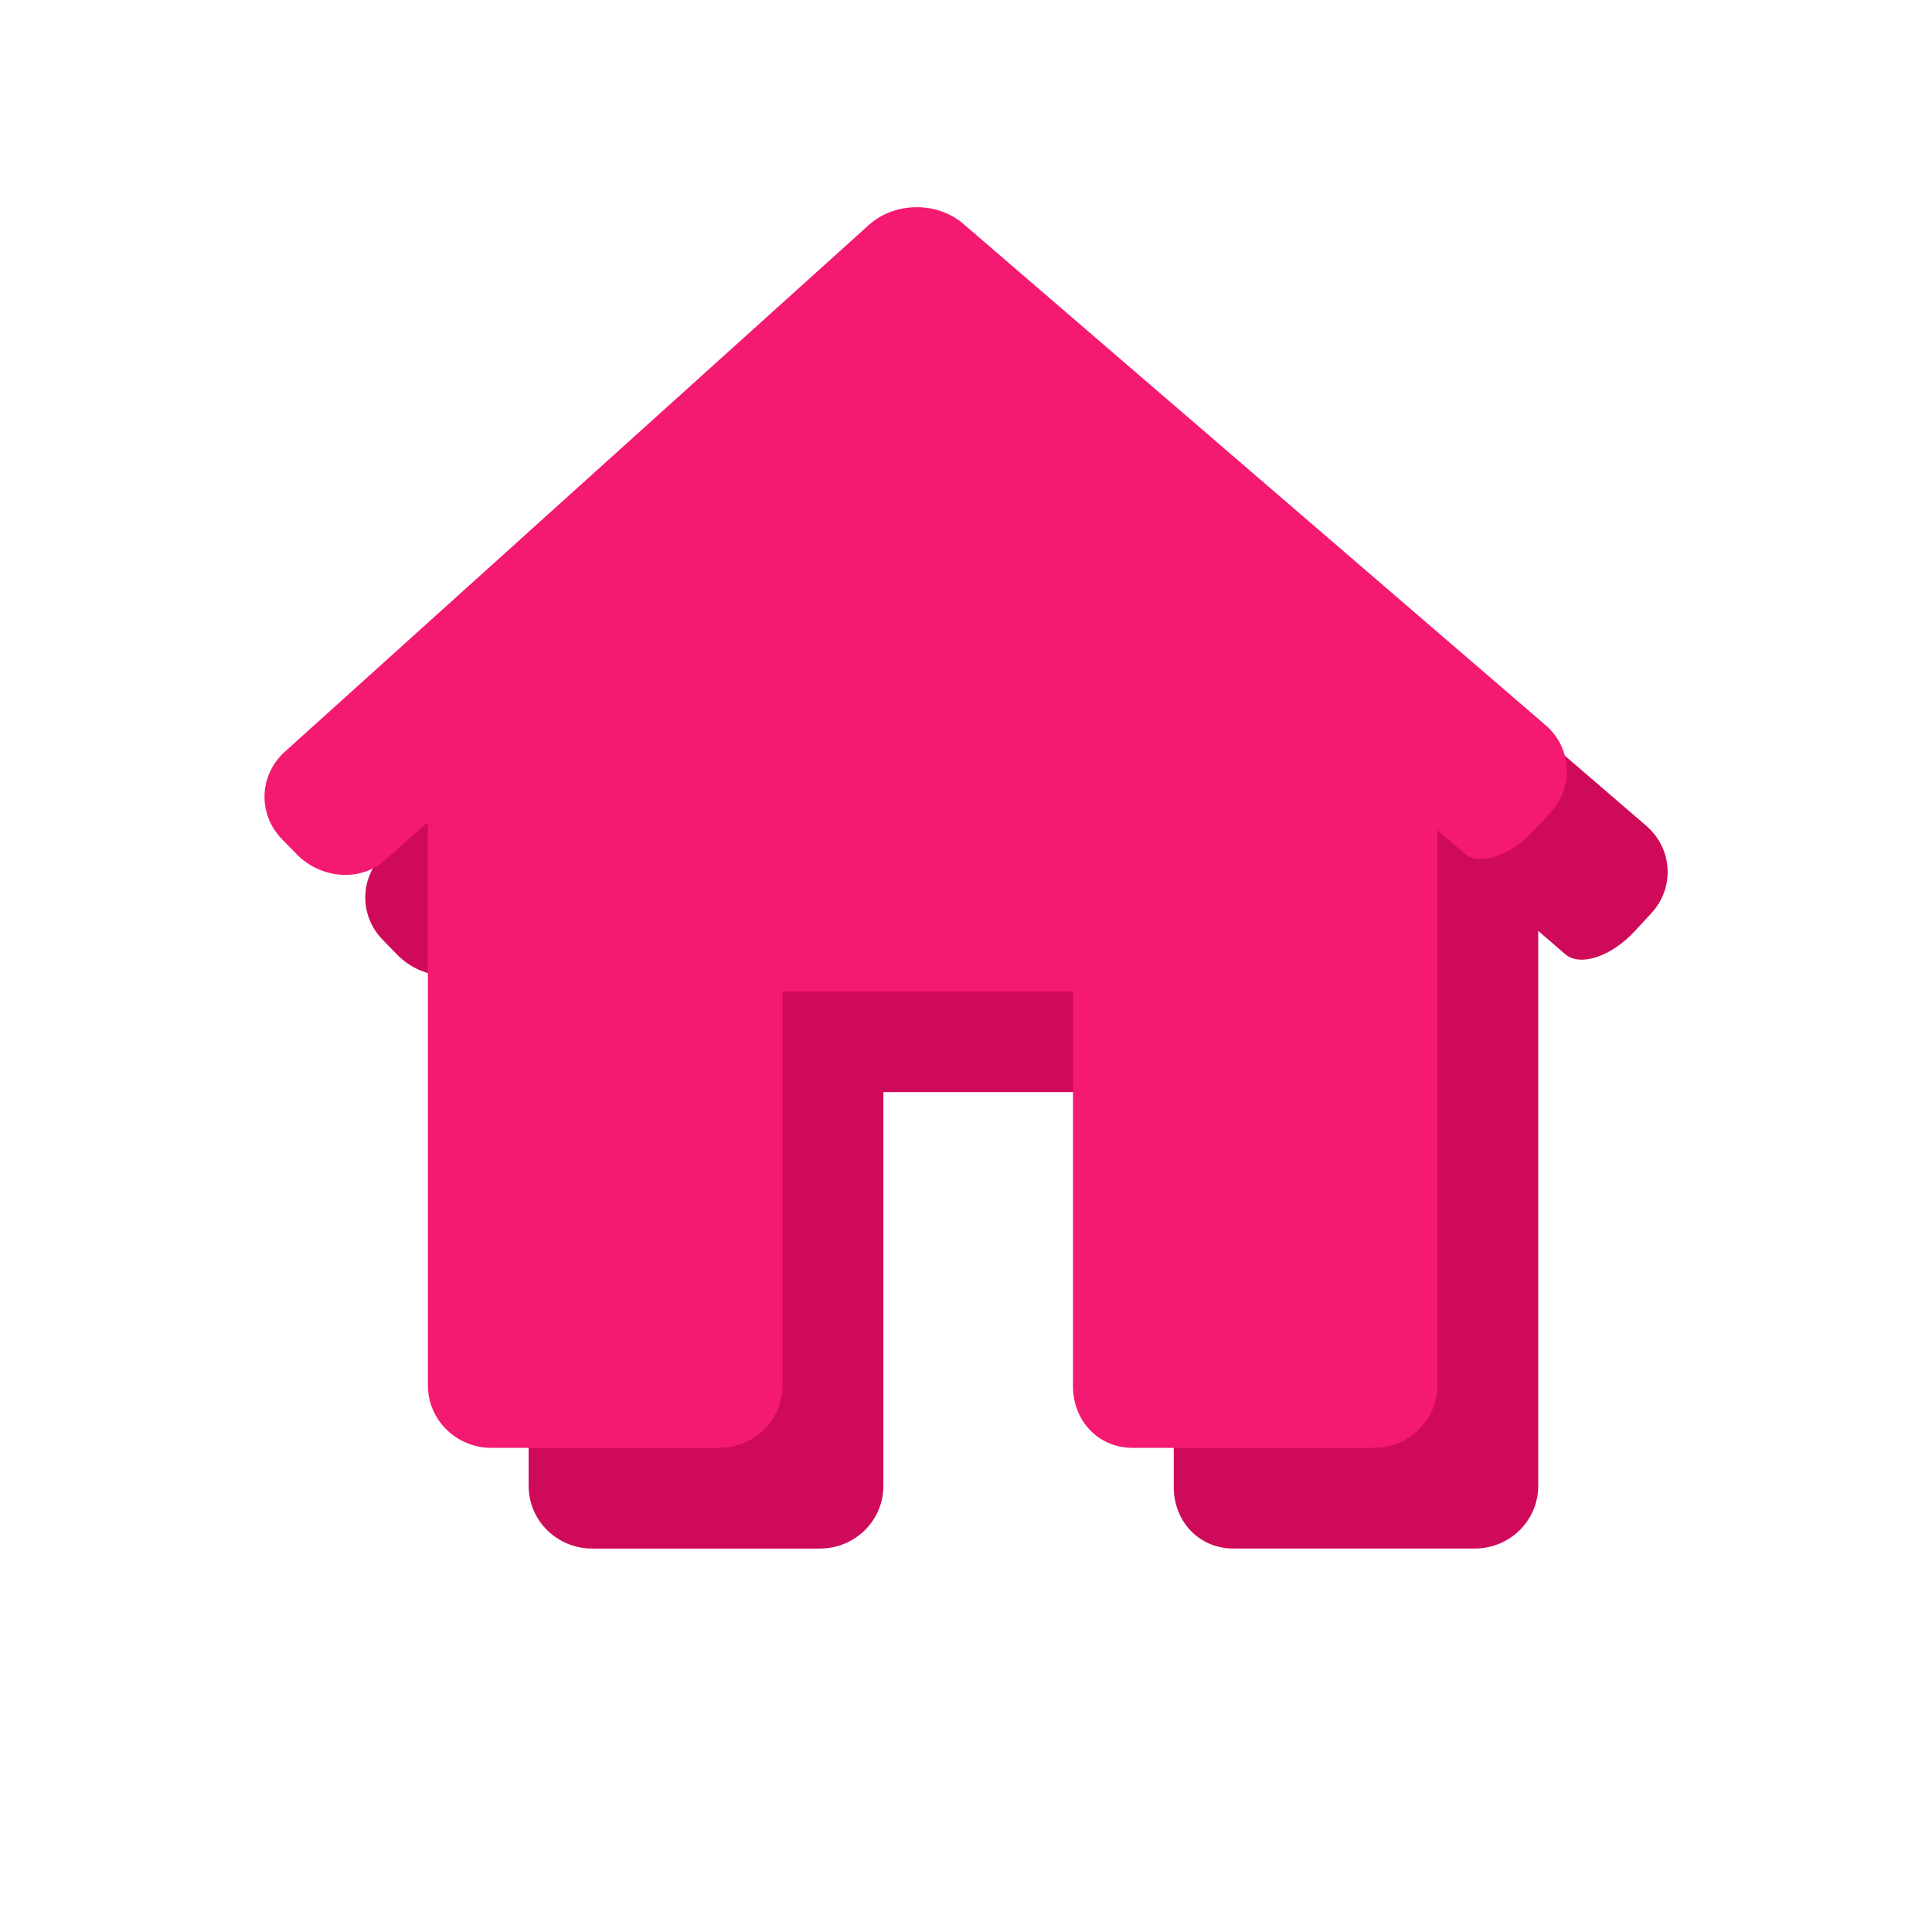 <?xml version="1.0" encoding="UTF-8" standalone="no"?><!-- Generator: Gravit.io --><svg xmlns="http://www.w3.org/2000/svg" xmlns:xlink="http://www.w3.org/1999/xlink" style="isolation:isolate" viewBox="0 0 306.773 306.773" width="306.773pt" height="306.773pt"><defs><clipPath id="_clipPath_fK68W7x1JHbrqQTMxAUsVQyEU603clju"><rect width="306.773" height="306.773"/></clipPath></defs><g clip-path="url(#_clipPath_fK68W7x1JHbrqQTMxAUsVQyEU603clju)"><clipPath id="_clipPath_2lGSutF41e7mNWFuVzLFihQX4fngaf6U"><rect x="0" y="0" width="306.773" height="306.773" transform="matrix(1,0,0,1,0,0)" fill="rgb(255,255,255)"/></clipPath><g clip-path="url(#_clipPath_2lGSutF41e7mNWFuVzLFihQX4fngaf6U)"><g><path d=" M 262.209 145.007 C 265.958 140.95 265.596 134.732 261.401 131.123 L 168.979 51.549 C 164.784 47.939 158.058 48.014 153.952 51.719 L 61.216 135.365 C 57.109 139.07 56.908 145.28 60.77 149.23 L 63.095 151.612 C 66.952 155.563 73.187 156.033 77.012 152.661 L 83.942 146.554 L 83.942 235.964 C 83.942 241.449 88.46 245.89 94.031 245.89 L 130.179 245.89 C 135.75 245.89 140.267 241.449 140.267 235.964 L 140.267 173.413 L 186.375 173.413 L 186.375 235.964 C 186.295 241.445 190.281 245.886 195.852 245.886 L 234.16 245.886 C 239.731 245.886 244.248 241.445 244.248 235.96 L 244.248 147.813 C 244.248 147.813 246.163 149.463 248.524 151.506 C 250.882 153.544 255.833 151.91 259.582 147.849 L 262.209 145.007 L 262.209 145.007 Z " fill="rgb(208, 10, 90)"/><path d=" M 246.209 129.017 C 249.958 124.96 249.596 118.742 245.401 115.132 L 152.979 35.558 C 148.784 31.949 142.059 32.024 137.952 35.729 L 45.216 119.375 C 41.11 123.08 40.908 129.29 44.77 133.24 L 47.095 135.622 C 50.952 139.572 57.187 140.043 61.012 136.671 L 67.943 130.564 L 67.943 219.973 C 67.943 225.459 72.46 229.9 78.031 229.9 L 114.179 229.9 C 119.75 229.9 124.267 225.459 124.267 219.973 L 124.267 157.423 L 170.375 157.423 L 170.375 219.973 C 170.295 225.455 174.281 229.896 179.852 229.896 L 218.161 229.896 C 223.731 229.896 228.249 225.455 228.249 219.969 L 228.249 131.823 C 228.249 131.823 230.163 133.473 232.525 135.515 C 234.882 137.554 239.833 135.919 243.582 131.859 L 246.209 129.017 L 246.209 129.017 Z " fill="rgb(244, 25, 113)"/></g></g></g></svg>